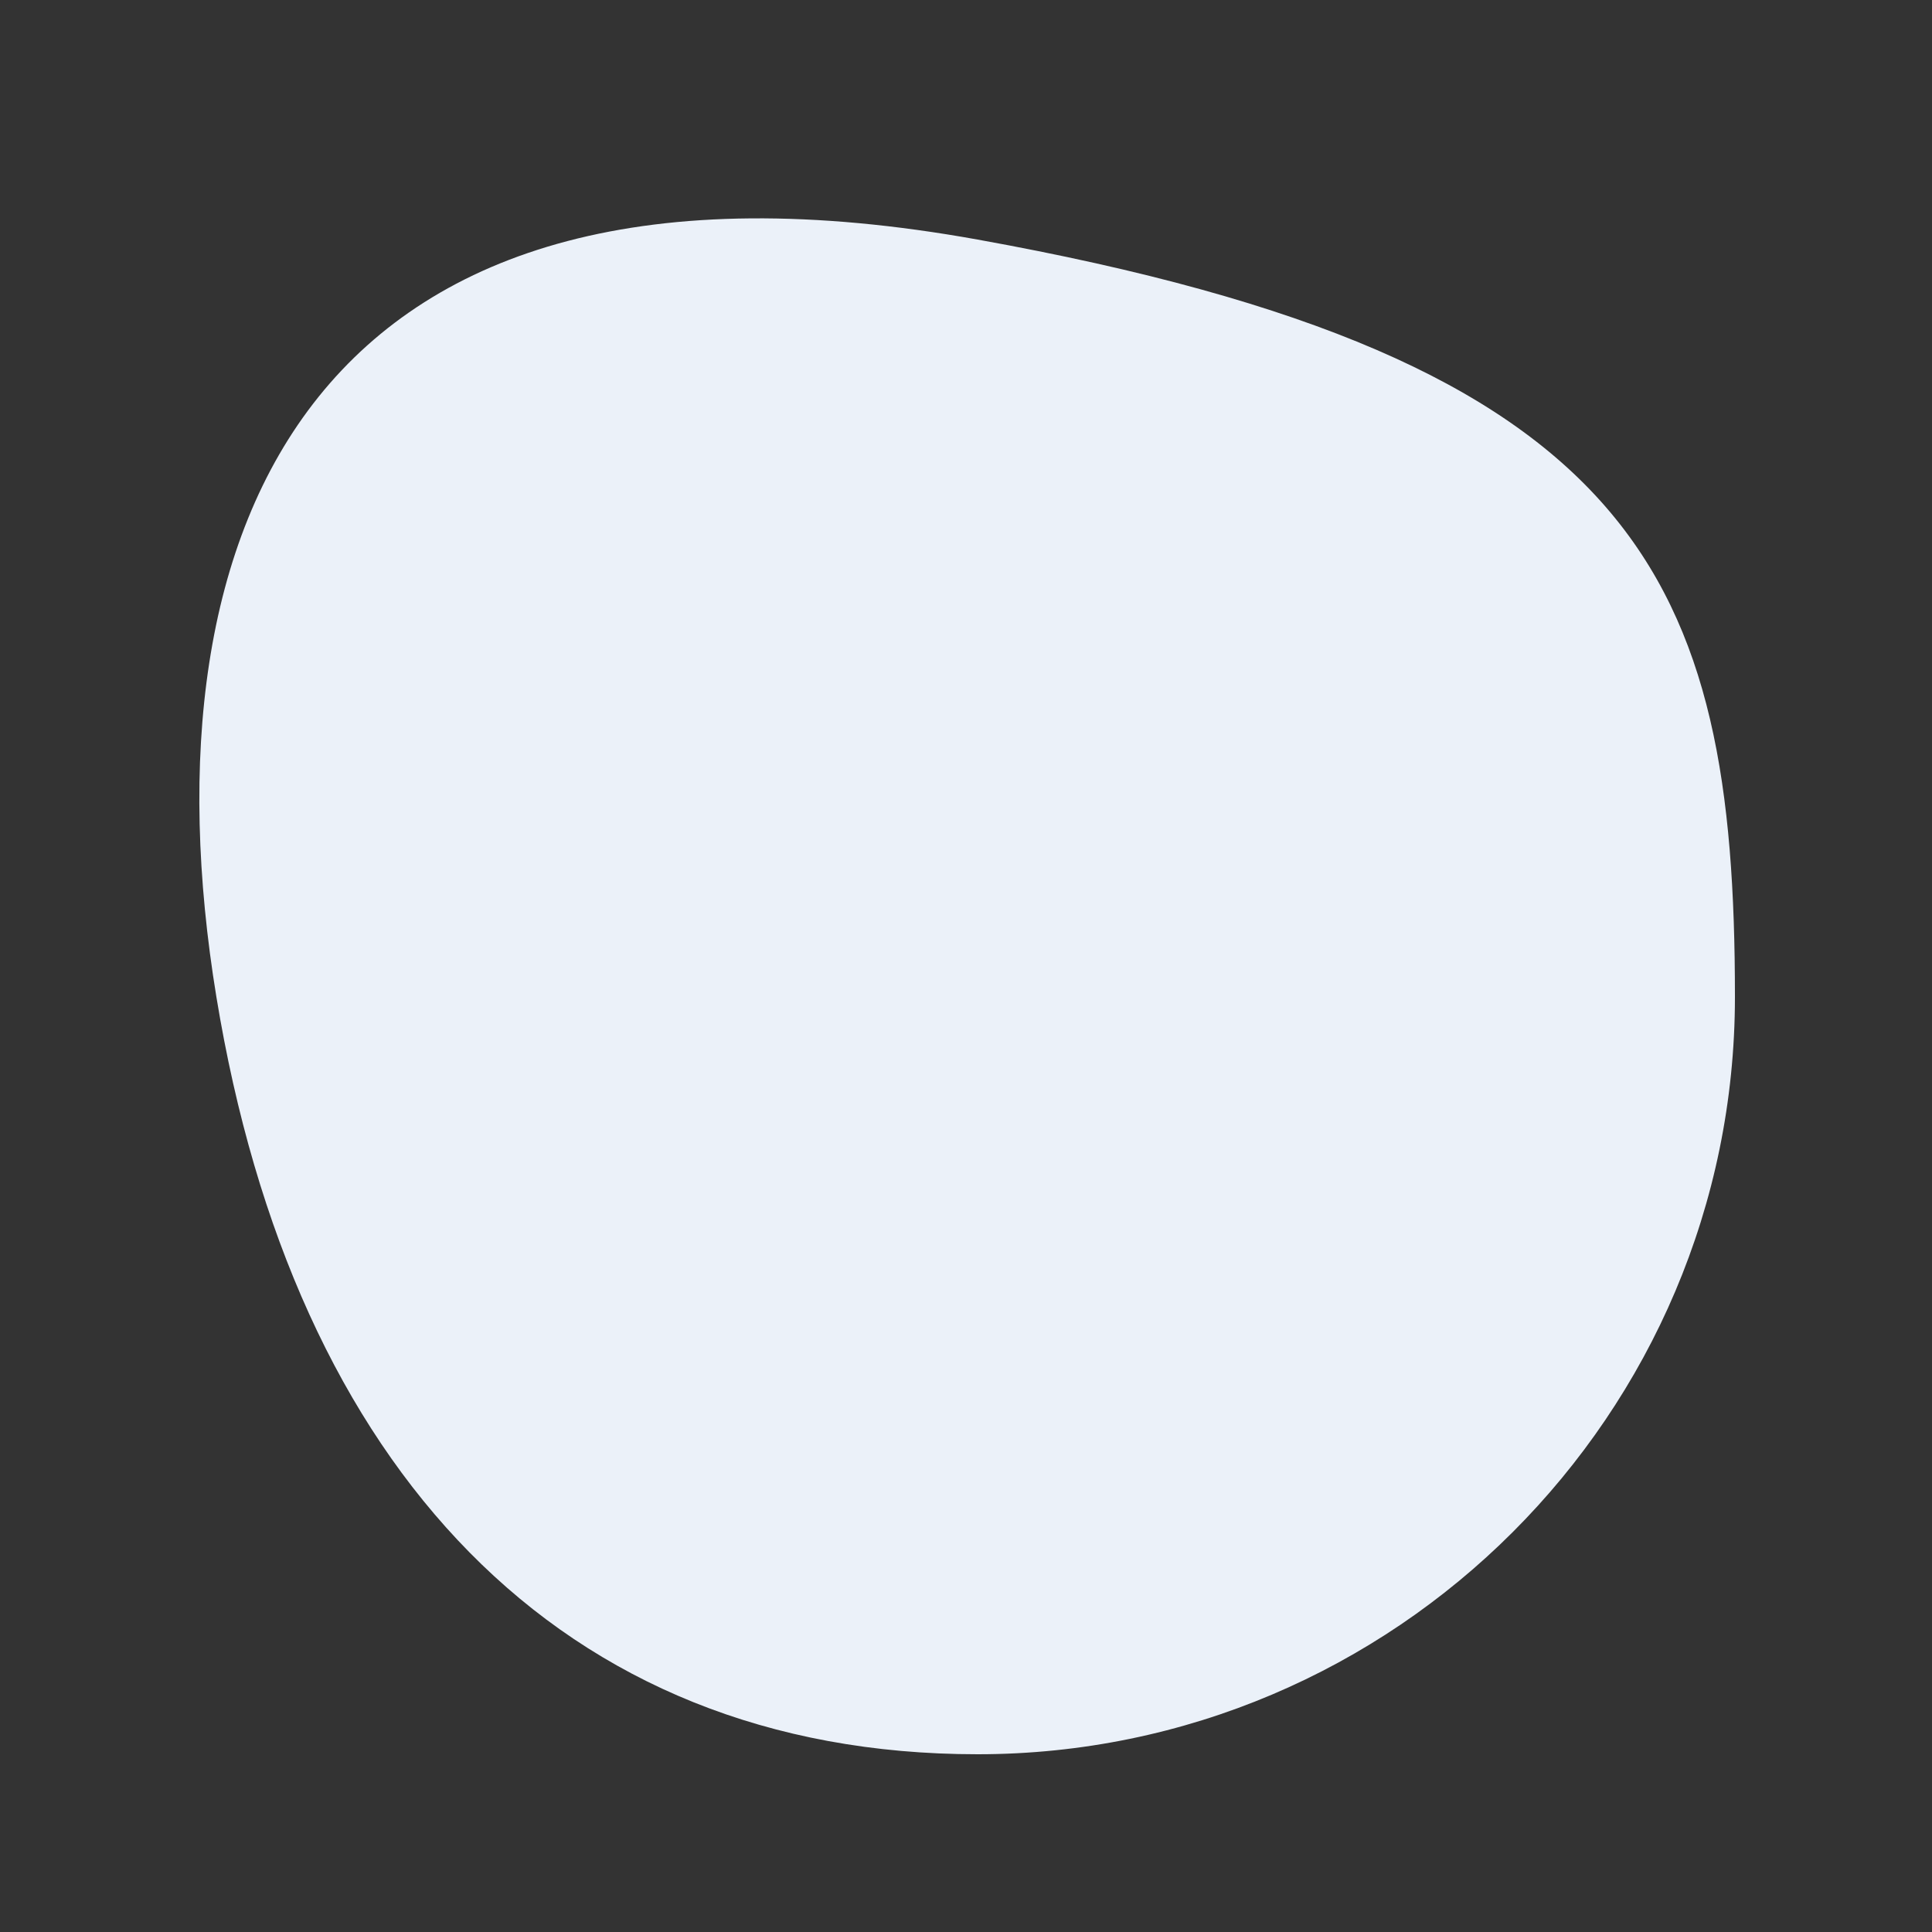 <?xml version="1.0" encoding="utf-8"?>
<!-- Generator: Adobe Illustrator 22.0.0, SVG Export Plug-In . SVG Version: 6.00 Build 0)  -->
<svg version="1.1" id="Layer_1" xmlns="http://www.w3.org/2000/svg" xmlns:xlink="http://www.w3.org/1999/xlink" x="0px" y="0px"
	 viewBox="0 0 50 50" style="enable-background:new 0 0 50 50;" xml:space="preserve">
<rect x="0" y="0" width="50" height="50" fill="#333333" stroke="none"/>
<style type="text/css">
	.st0{fill:#EBF1F9;}
</style>
<path id="XMLID_2_" class="st0" d="M44.9,25.8c0,10.8-8.8,19.6-19.6,19.6S7.6,38,5.6,25.8S8.1,3.1,25.3,6.2S44.9,15,44.9,25.8z"/>
</svg>
